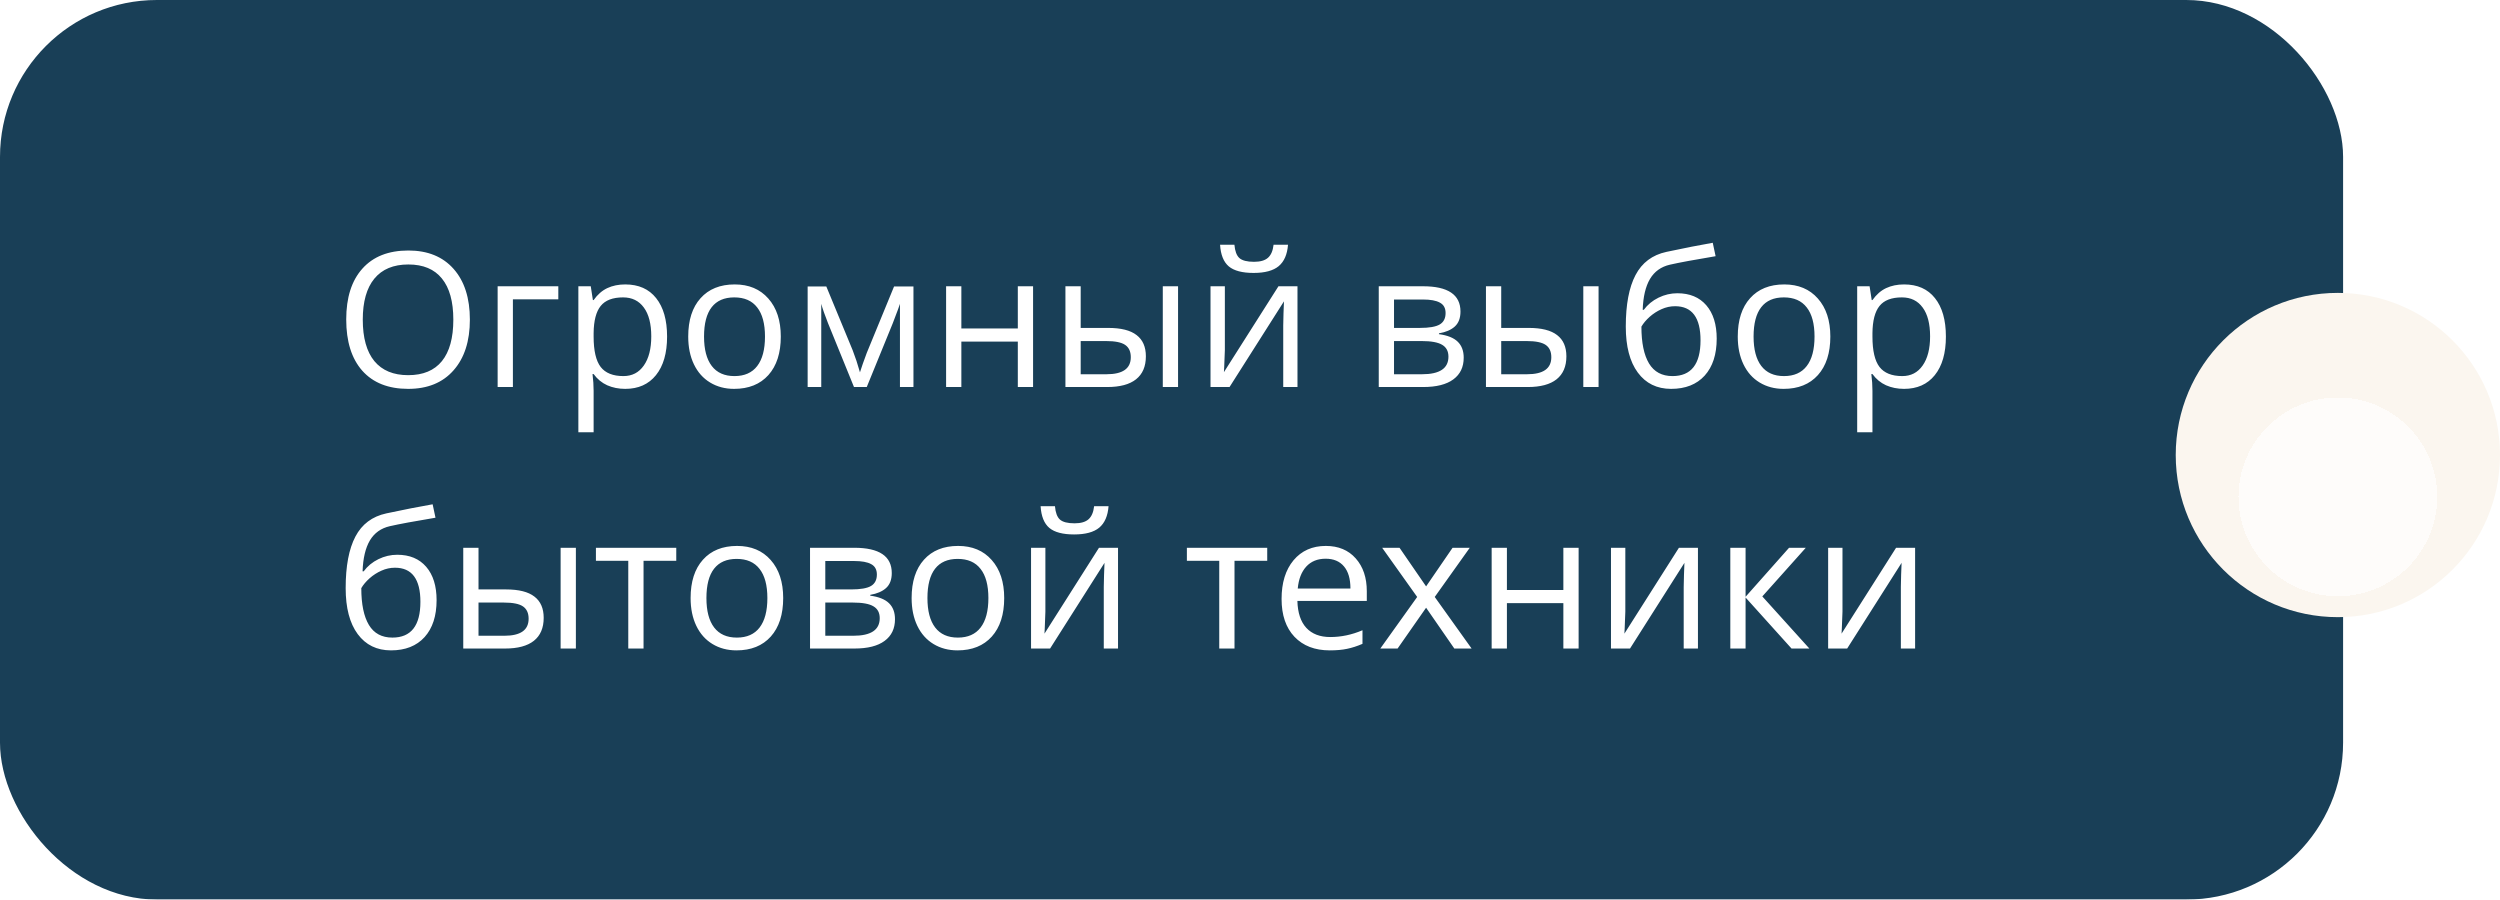 <svg width="239" height="86" viewBox="0 0 239 86" fill="none" xmlns="http://www.w3.org/2000/svg">
<g filter="url(#filter0_b_0_784)">
<rect width="224" height="86" rx="15" fill="#002B45" fill-opacity="0.9"/>
<path d="M44.92 30.558C44.92 32.614 44.398 34.231 43.355 35.409C42.318 36.587 40.874 37.176 39.023 37.176C37.13 37.176 35.668 36.599 34.637 35.444C33.611 34.284 33.099 32.649 33.099 30.54C33.099 28.448 33.614 26.828 34.645 25.68C35.677 24.525 37.142 23.948 39.04 23.948C40.886 23.948 42.327 24.534 43.364 25.706C44.401 26.878 44.92 28.495 44.92 30.558ZM34.681 30.558C34.681 32.298 35.05 33.619 35.788 34.522C36.532 35.418 37.61 35.866 39.023 35.866C40.446 35.866 41.522 35.418 42.248 34.522C42.975 33.625 43.338 32.304 43.338 30.558C43.338 28.829 42.975 27.52 42.248 26.629C41.527 25.732 40.458 25.284 39.04 25.284C37.616 25.284 36.532 25.735 35.788 26.638C35.05 27.534 34.681 28.841 34.681 30.558ZM53.375 28.615H49.033V37H47.574V27.367H53.375V28.615ZM59.773 37.176C59.147 37.176 58.572 37.062 58.051 36.833C57.535 36.599 57.102 36.241 56.75 35.761H56.645C56.715 36.323 56.75 36.856 56.75 37.36V41.324H55.291V27.367H56.477L56.68 28.686H56.75C57.125 28.158 57.562 27.777 58.06 27.543C58.558 27.309 59.129 27.191 59.773 27.191C61.051 27.191 62.035 27.628 62.727 28.501C63.424 29.374 63.773 30.599 63.773 32.175C63.773 33.757 63.418 34.987 62.709 35.866C62.006 36.739 61.027 37.176 59.773 37.176ZM59.562 28.431C58.578 28.431 57.866 28.703 57.427 29.248C56.987 29.793 56.762 30.66 56.75 31.85V32.175C56.75 33.528 56.976 34.498 57.427 35.084C57.878 35.664 58.602 35.954 59.598 35.954C60.43 35.954 61.08 35.617 61.549 34.943C62.023 34.27 62.261 33.341 62.261 32.157C62.261 30.956 62.023 30.036 61.549 29.398C61.08 28.753 60.418 28.431 59.562 28.431ZM74.644 32.175C74.644 33.745 74.249 34.973 73.458 35.857C72.667 36.736 71.574 37.176 70.18 37.176C69.318 37.176 68.554 36.974 67.886 36.569C67.218 36.165 66.702 35.585 66.339 34.829C65.976 34.073 65.794 33.188 65.794 32.175C65.794 30.605 66.186 29.383 66.972 28.51C67.757 27.631 68.847 27.191 70.241 27.191C71.589 27.191 72.658 27.64 73.449 28.536C74.246 29.433 74.644 30.645 74.644 32.175ZM67.306 32.175C67.306 33.405 67.552 34.343 68.044 34.987C68.536 35.632 69.26 35.954 70.215 35.954C71.17 35.954 71.894 35.635 72.386 34.996C72.884 34.352 73.133 33.411 73.133 32.175C73.133 30.95 72.884 30.021 72.386 29.389C71.894 28.75 71.164 28.431 70.197 28.431C69.242 28.431 68.522 28.744 68.035 29.371C67.549 29.998 67.306 30.933 67.306 32.175ZM82.212 35.594L82.484 34.776L82.862 33.739L85.473 27.385H87.327V37H86.035V29.046L85.859 29.556L85.35 30.9L82.862 37H81.641L79.153 30.883C78.843 30.098 78.629 29.485 78.512 29.046V37H77.211V27.385H78.995L81.518 33.493C81.769 34.138 82.001 34.838 82.212 35.594ZM91.906 27.367V31.401H97.303V27.367H98.762V37H97.303V32.658H91.906V37H90.447V27.367H91.906ZM103.314 31.349H105.942C107.167 31.349 108.072 31.577 108.658 32.034C109.25 32.485 109.546 33.162 109.546 34.065C109.546 35.031 109.232 35.764 108.605 36.262C107.984 36.754 107.067 37 105.854 37H101.855V27.367H103.314V31.349ZM112.622 37H111.163V27.367H112.622V37ZM103.314 32.605V35.778H105.784C107.331 35.778 108.104 35.236 108.104 34.152C108.104 33.613 107.926 33.221 107.568 32.975C107.211 32.728 106.602 32.605 105.74 32.605H103.314ZM117.096 27.367V33.476L117.034 35.075L117.008 35.576L122.22 27.367H124.039V37H122.677V31.111L122.703 29.951L122.747 28.809L117.544 37H115.725V27.367H117.096ZM119.847 26.093C118.763 26.093 117.972 25.885 117.474 25.469C116.976 25.047 116.697 24.355 116.639 23.395H118.01C118.062 24.004 118.221 24.429 118.484 24.669C118.754 24.909 119.22 25.029 119.882 25.029C120.485 25.029 120.931 24.9 121.218 24.643C121.511 24.385 121.689 23.969 121.754 23.395H123.134C123.063 24.32 122.768 25.003 122.246 25.442C121.725 25.876 120.925 26.093 119.847 26.093ZM139.622 29.784C139.622 30.411 139.44 30.889 139.077 31.217C138.72 31.539 138.216 31.756 137.565 31.867V31.946C138.386 32.058 138.983 32.298 139.358 32.667C139.739 33.036 139.93 33.546 139.93 34.196C139.93 35.093 139.599 35.784 138.937 36.27C138.28 36.757 137.319 37 136.054 37H131.809V27.367H136.036C138.427 27.367 139.622 28.173 139.622 29.784ZM138.471 34.1C138.471 33.578 138.271 33.2 137.873 32.966C137.48 32.726 136.827 32.605 135.913 32.605H133.268V35.778H135.948C137.63 35.778 138.471 35.219 138.471 34.1ZM138.198 29.925C138.198 29.456 138.017 29.125 137.653 28.932C137.296 28.732 136.751 28.633 136.019 28.633H133.268V31.349H135.737C136.64 31.349 137.275 31.237 137.645 31.015C138.014 30.792 138.198 30.429 138.198 29.925ZM143.516 31.349H146.144C147.368 31.349 148.273 31.577 148.859 32.034C149.451 32.485 149.747 33.162 149.747 34.065C149.747 35.031 149.434 35.764 148.807 36.262C148.186 36.754 147.269 37 146.056 37H142.057V27.367H143.516V31.349ZM152.823 37H151.364V27.367H152.823V37ZM143.516 32.605V35.778H145.985C147.532 35.778 148.306 35.236 148.306 34.152C148.306 33.613 148.127 33.221 147.77 32.975C147.412 32.728 146.803 32.605 145.941 32.605H143.516ZM155.425 31.226C155.425 29.116 155.735 27.473 156.356 26.295C156.978 25.111 157.962 24.373 159.31 24.08C160.985 23.723 162.462 23.433 163.739 23.21L164.012 24.493C161.979 24.833 160.525 25.102 159.652 25.302C158.803 25.495 158.164 25.952 157.736 26.673C157.314 27.394 157.083 28.375 157.042 29.617H157.147C157.511 29.125 157.979 28.738 158.554 28.457C159.128 28.176 159.729 28.035 160.355 28.035C161.539 28.035 162.462 28.419 163.124 29.186C163.786 29.954 164.117 31.018 164.117 32.377C164.117 33.883 163.733 35.06 162.966 35.91C162.198 36.754 161.129 37.176 159.758 37.176C158.404 37.176 157.344 36.657 156.576 35.62C155.809 34.583 155.425 33.118 155.425 31.226ZM159.89 35.954C161.677 35.954 162.57 34.815 162.57 32.535C162.57 30.361 161.759 29.274 160.136 29.274C159.69 29.274 159.26 29.368 158.844 29.556C158.434 29.737 158.056 29.98 157.71 30.285C157.37 30.59 157.106 30.903 156.919 31.226C156.919 32.767 157.162 33.941 157.648 34.75C158.135 35.553 158.882 35.954 159.89 35.954ZM174.98 32.175C174.98 33.745 174.585 34.973 173.794 35.857C173.003 36.736 171.91 37.176 170.516 37.176C169.654 37.176 168.89 36.974 168.222 36.569C167.554 36.165 167.038 35.585 166.675 34.829C166.312 34.073 166.13 33.188 166.13 32.175C166.13 30.605 166.522 29.383 167.308 28.51C168.093 27.631 169.183 27.191 170.577 27.191C171.925 27.191 172.994 27.64 173.785 28.536C174.582 29.433 174.98 30.645 174.98 32.175ZM167.642 32.175C167.642 33.405 167.888 34.343 168.38 34.987C168.872 35.632 169.596 35.954 170.551 35.954C171.506 35.954 172.229 35.635 172.722 34.996C173.22 34.352 173.469 33.411 173.469 32.175C173.469 30.95 173.22 30.021 172.722 29.389C172.229 28.75 171.5 28.431 170.533 28.431C169.578 28.431 168.857 28.744 168.371 29.371C167.885 29.998 167.642 30.933 167.642 32.175ZM182.029 37.176C181.402 37.176 180.828 37.062 180.307 36.833C179.791 36.599 179.357 36.241 179.006 35.761H178.9C178.971 36.323 179.006 36.856 179.006 37.36V41.324H177.547V27.367H178.733L178.936 28.686H179.006C179.381 28.158 179.817 27.777 180.315 27.543C180.813 27.309 181.385 27.191 182.029 27.191C183.307 27.191 184.291 27.628 184.982 28.501C185.68 29.374 186.028 30.599 186.028 32.175C186.028 33.757 185.674 34.987 184.965 35.866C184.262 36.739 183.283 37.176 182.029 37.176ZM181.818 28.431C180.834 28.431 180.122 28.703 179.683 29.248C179.243 29.793 179.018 30.66 179.006 31.85V32.175C179.006 33.528 179.231 34.498 179.683 35.084C180.134 35.664 180.857 35.954 181.854 35.954C182.686 35.954 183.336 35.617 183.805 34.943C184.279 34.27 184.517 33.341 184.517 32.157C184.517 30.956 184.279 30.036 183.805 29.398C183.336 28.753 182.674 28.431 181.818 28.431ZM33.046 56.226C33.046 54.116 33.356 52.473 33.977 51.295C34.599 50.111 35.583 49.373 36.931 49.08C38.606 48.723 40.083 48.433 41.36 48.21L41.633 49.493C39.6 49.833 38.147 50.102 37.273 50.302C36.424 50.495 35.785 50.952 35.357 51.673C34.935 52.394 34.704 53.375 34.663 54.617H34.769C35.132 54.125 35.601 53.738 36.175 53.457C36.749 53.176 37.35 53.035 37.977 53.035C39.16 53.035 40.083 53.419 40.745 54.187C41.407 54.954 41.738 56.018 41.738 57.377C41.738 58.883 41.355 60.06 40.587 60.91C39.819 61.754 38.75 62.176 37.379 62.176C36.025 62.176 34.965 61.657 34.197 60.62C33.43 59.583 33.046 58.118 33.046 56.226ZM37.511 60.954C39.298 60.954 40.191 59.815 40.191 57.535C40.191 55.361 39.38 54.274 37.757 54.274C37.312 54.274 36.881 54.368 36.465 54.556C36.055 54.737 35.677 54.98 35.331 55.285C34.991 55.59 34.727 55.903 34.54 56.226C34.54 57.767 34.783 58.941 35.27 59.75C35.756 60.553 36.503 60.954 37.511 60.954ZM45.746 56.349H48.374C49.599 56.349 50.504 56.577 51.09 57.034C51.682 57.485 51.977 58.162 51.977 59.065C51.977 60.031 51.664 60.764 51.037 61.262C50.416 61.754 49.499 62 48.286 62H44.287V52.367H45.746V56.349ZM55.054 62H53.595V52.367H55.054V62ZM45.746 57.605V60.778H48.216C49.763 60.778 50.536 60.236 50.536 59.152C50.536 58.613 50.357 58.221 50 57.975C49.643 57.728 49.033 57.605 48.172 57.605H45.746ZM64.651 53.615H61.523V62H60.063V53.615H56.97V52.367H64.651V53.615ZM74.873 57.175C74.873 58.745 74.478 59.973 73.686 60.857C72.895 61.736 71.803 62.176 70.408 62.176C69.547 62.176 68.782 61.974 68.114 61.569C67.446 61.165 66.931 60.585 66.567 59.829C66.204 59.073 66.022 58.188 66.022 57.175C66.022 55.605 66.415 54.383 67.2 53.51C67.985 52.631 69.075 52.191 70.47 52.191C71.817 52.191 72.887 52.64 73.678 53.536C74.475 54.433 74.873 55.645 74.873 57.175ZM67.534 57.175C67.534 58.405 67.78 59.343 68.272 59.987C68.765 60.632 69.488 60.954 70.443 60.954C71.398 60.954 72.122 60.635 72.614 59.996C73.112 59.352 73.361 58.411 73.361 57.175C73.361 55.95 73.112 55.022 72.614 54.389C72.122 53.75 71.393 53.431 70.426 53.431C69.471 53.431 68.75 53.744 68.264 54.371C67.777 54.998 67.534 55.933 67.534 57.175ZM85.253 54.784C85.253 55.411 85.071 55.889 84.708 56.217C84.351 56.539 83.847 56.756 83.196 56.867V56.946C84.017 57.058 84.614 57.298 84.989 57.667C85.37 58.036 85.561 58.546 85.561 59.196C85.561 60.093 85.23 60.784 84.567 61.27C83.911 61.757 82.95 62 81.685 62H77.439V52.367H81.667C84.058 52.367 85.253 53.173 85.253 54.784ZM84.102 59.1C84.102 58.578 83.902 58.2 83.504 57.966C83.111 57.726 82.458 57.605 81.544 57.605H78.898V60.778H81.579C83.261 60.778 84.102 60.219 84.102 59.1ZM83.829 54.925C83.829 54.456 83.647 54.125 83.284 53.932C82.927 53.732 82.382 53.633 81.649 53.633H78.898V56.349H81.368C82.27 56.349 82.906 56.237 83.275 56.015C83.644 55.792 83.829 55.429 83.829 54.925ZM96.002 57.175C96.002 58.745 95.606 59.973 94.815 60.857C94.024 61.736 92.932 62.176 91.537 62.176C90.676 62.176 89.911 61.974 89.243 61.569C88.575 61.165 88.06 60.585 87.696 59.829C87.333 59.073 87.151 58.188 87.151 57.175C87.151 55.605 87.544 54.383 88.329 53.51C89.114 52.631 90.204 52.191 91.599 52.191C92.946 52.191 94.016 52.64 94.807 53.536C95.603 54.433 96.002 55.645 96.002 57.175ZM88.663 57.175C88.663 58.405 88.909 59.343 89.401 59.987C89.894 60.632 90.617 60.954 91.572 60.954C92.527 60.954 93.251 60.635 93.743 59.996C94.241 59.352 94.49 58.411 94.49 57.175C94.49 55.95 94.241 55.022 93.743 54.389C93.251 53.75 92.522 53.431 91.555 53.431C90.6 53.431 89.879 53.744 89.393 54.371C88.906 54.998 88.663 55.933 88.663 57.175ZM99.939 52.367V58.476L99.878 60.075L99.852 60.576L105.063 52.367H106.883V62H105.521V56.111L105.547 54.951L105.591 53.809L100.388 62H98.568V52.367H99.939ZM102.69 51.093C101.606 51.093 100.815 50.885 100.317 50.469C99.819 50.047 99.541 49.355 99.482 48.395H100.854C100.906 49.004 101.064 49.429 101.328 49.669C101.598 49.909 102.063 50.029 102.726 50.029C103.329 50.029 103.774 49.9 104.062 49.643C104.354 49.385 104.533 48.969 104.598 48.395H105.978C105.907 49.32 105.611 50.003 105.09 50.442C104.568 50.876 103.769 51.093 102.69 51.093ZM121.147 53.615H118.019V62H116.56V53.615H113.466V52.367H121.147V53.615ZM127.124 62.176C125.7 62.176 124.575 61.742 123.749 60.875C122.929 60.008 122.519 58.804 122.519 57.263C122.519 55.71 122.899 54.477 123.661 53.562C124.429 52.648 125.457 52.191 126.746 52.191C127.953 52.191 128.908 52.59 129.611 53.387C130.314 54.178 130.666 55.224 130.666 56.524V57.447H124.03C124.06 58.578 124.344 59.437 124.883 60.023C125.428 60.608 126.192 60.901 127.177 60.901C128.214 60.901 129.239 60.685 130.253 60.251V61.552C129.737 61.774 129.248 61.933 128.785 62.026C128.328 62.126 127.774 62.176 127.124 62.176ZM126.729 53.413C125.955 53.413 125.337 53.665 124.874 54.169C124.417 54.673 124.147 55.37 124.065 56.261H129.102C129.102 55.341 128.896 54.638 128.486 54.151C128.076 53.659 127.49 53.413 126.729 53.413ZM135.482 57.069L132.134 52.367H133.795L136.335 56.059L138.866 52.367H140.51L137.161 57.069L140.686 62H139.033L136.335 58.098L133.61 62H131.958L135.482 57.069ZM144.061 52.367V56.401H149.457V52.367H150.916V62H149.457V57.658H144.061V62H142.602V52.367H144.061ZM155.381 52.367V58.476L155.319 60.075L155.293 60.576L160.505 52.367H162.324V62H160.962V56.111L160.988 54.951L161.032 53.809L155.829 62H154.01V52.367H155.381ZM171.034 52.367H172.634L168.477 57.017L172.977 62H171.271L166.877 57.122V62H165.418V52.367H166.877V57.052L171.034 52.367ZM176.141 52.367V58.476L176.079 60.075L176.053 60.576L181.265 52.367H183.084V62H181.722V56.111L181.748 54.951L181.792 53.809L176.589 62H174.77V52.367H176.141Z" fill="white"/>
</g>
<g filter="url(#filter1_b_0_784)">
<path d="M239 43.5C239 52.06 232.06 59 223.5 59C214.94 59 208 52.06 208 43.5C208 34.94 214.94 28 223.5 28C232.06 28 239 34.94 239 43.5Z" fill="#FBF6EF"/>
</g>
<g filter="url(#filter2_d_0_784)">
<circle cx="223.5" cy="43.5" r="9.5" fill="white" fill-opacity="0.68" shape-rendering="crispEdges"/>
</g>
<defs>
<filter id="filter0_b_0_784" x="-4" y="-4" width="232" height="94" filterUnits="userSpaceOnUse" color-interpolation-filters="sRGB">
<feFlood flood-opacity="0" result="BackgroundImageFix"/>
<feGaussianBlur in="BackgroundImageFix" stdDeviation="2"/>
<feComposite in2="SourceAlpha" operator="in" result="effect1_backgroundBlur_0_784"/>
<feBlend mode="normal" in="SourceGraphic" in2="effect1_backgroundBlur_0_784" result="shape"/>
</filter>
<filter id="filter1_b_0_784" x="204" y="24" width="39" height="39" filterUnits="userSpaceOnUse" color-interpolation-filters="sRGB">
<feFlood flood-opacity="0" result="BackgroundImageFix"/>
<feGaussianBlur in="BackgroundImageFix" stdDeviation="2"/>
<feComposite in2="SourceAlpha" operator="in" result="effect1_backgroundBlur_0_784"/>
<feBlend mode="normal" in="SourceGraphic" in2="effect1_backgroundBlur_0_784" result="shape"/>
</filter>
<filter id="filter2_d_0_784" x="210" y="34" width="27" height="27" filterUnits="userSpaceOnUse" color-interpolation-filters="sRGB">
<feFlood flood-opacity="0" result="BackgroundImageFix"/>
<feColorMatrix in="SourceAlpha" type="matrix" values="0 0 0 0 0 0 0 0 0 0 0 0 0 0 0 0 0 0 127 0" result="hardAlpha"/>
<feOffset dy="4"/>
<feGaussianBlur stdDeviation="2"/>
<feComposite in2="hardAlpha" operator="out"/>
<feColorMatrix type="matrix" values="0 0 0 0 0 0 0 0 0 0 0 0 0 0 0 0 0 0 0.25 0"/>
<feBlend mode="normal" in2="BackgroundImageFix" result="effect1_dropShadow_0_784"/>
<feBlend mode="normal" in="SourceGraphic" in2="effect1_dropShadow_0_784" result="shape"/>
</filter>
</defs>
</svg>
